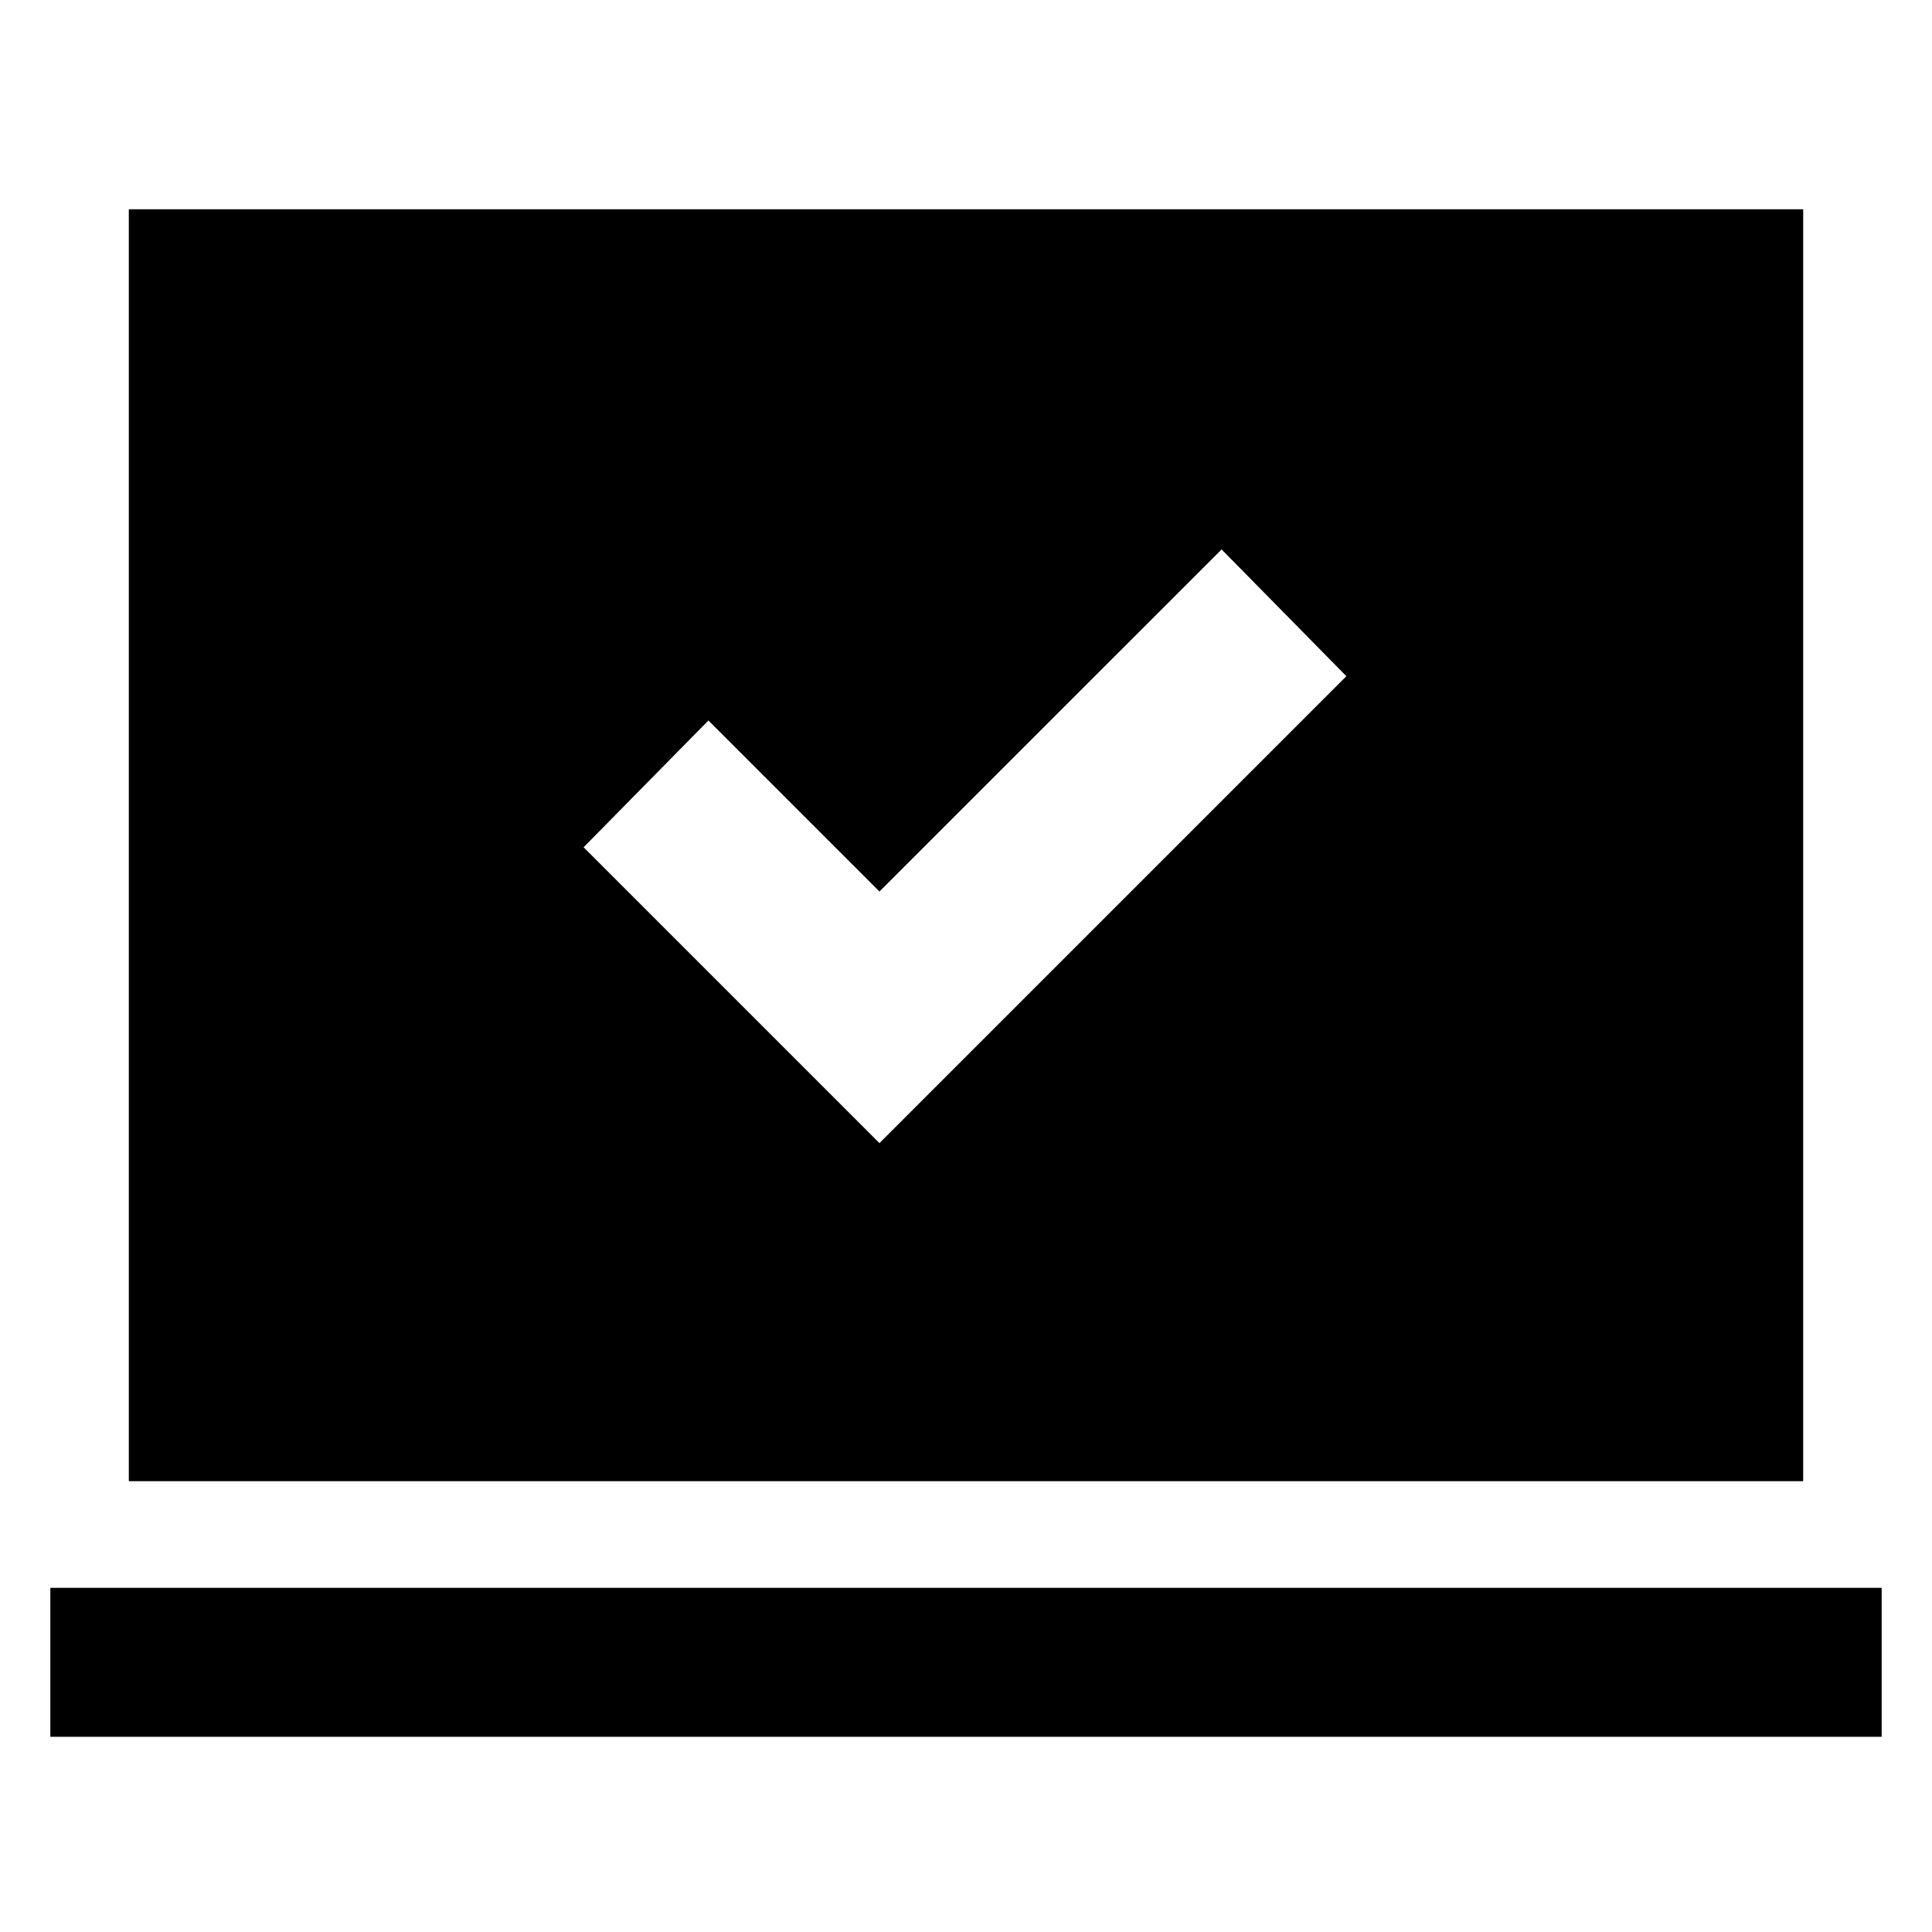 <svg xmlns="http://www.w3.org/2000/svg" height="40" width="40"><path d="M18.208 23.667 27.875 14l-2.583-2.625-7.084 7.083-3.541-3.541-2.584 2.625ZM1.042 35.958v-3.083h37.916v3.083Zm1.625-5.291V4.333h34.666v26.334Z"/></svg>